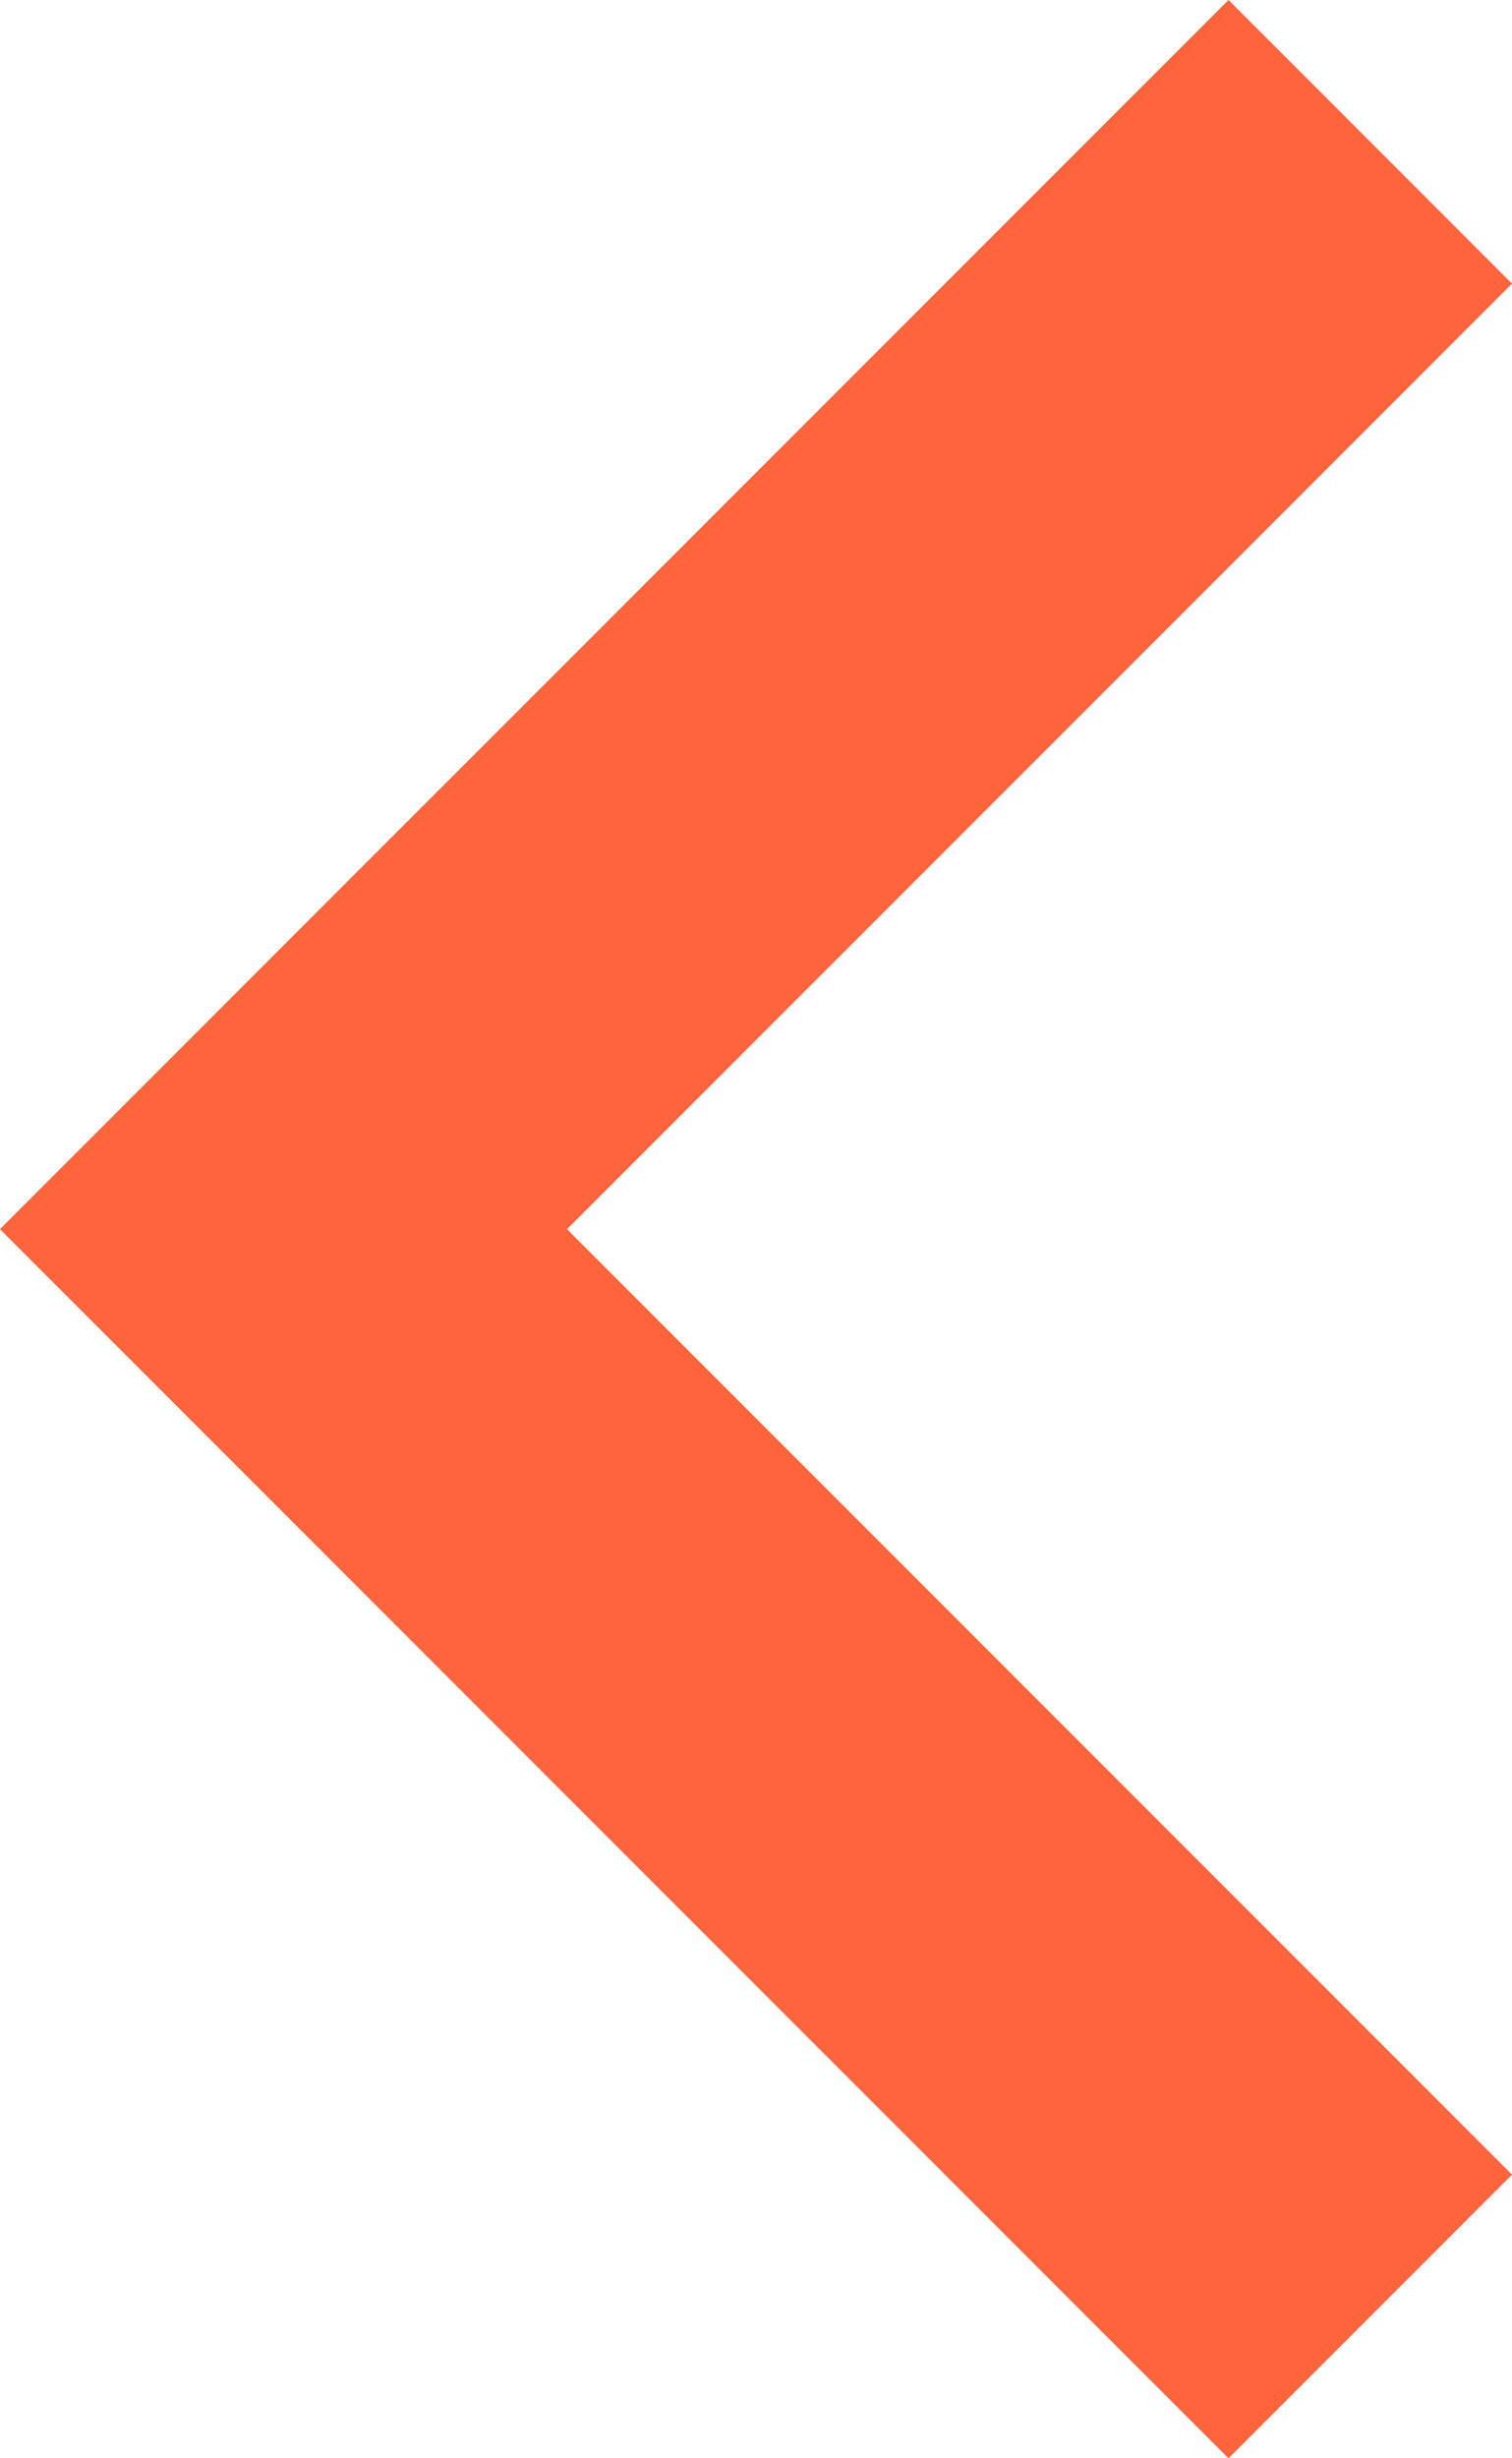 <?xml version="1.0" encoding="UTF-8"?>
<svg width="8px" height="13px" viewBox="0 0 8 13" version="1.1" xmlns="http://www.w3.org/2000/svg" xmlns:xlink="http://www.w3.org/1999/xlink">
    <g id="Symbols" stroke="none" stroke-width="1" fill="none" fill-rule="evenodd">
        <g id="SP-back-footer" transform="translate(-16, -16)" fill="#ff643c">
            <g id="Group-2" transform="translate(16, 14)">
                <polygon id="Disclosure-Indicator" transform="translate(4, 8.5) scale(-1, 1) translate(-4, -8.5) " points="0 3.5 1.5 2 8 8.5 1.5 15 0 13.5 5 8.5"></polygon>
            </g>
        </g>
    </g>
</svg>